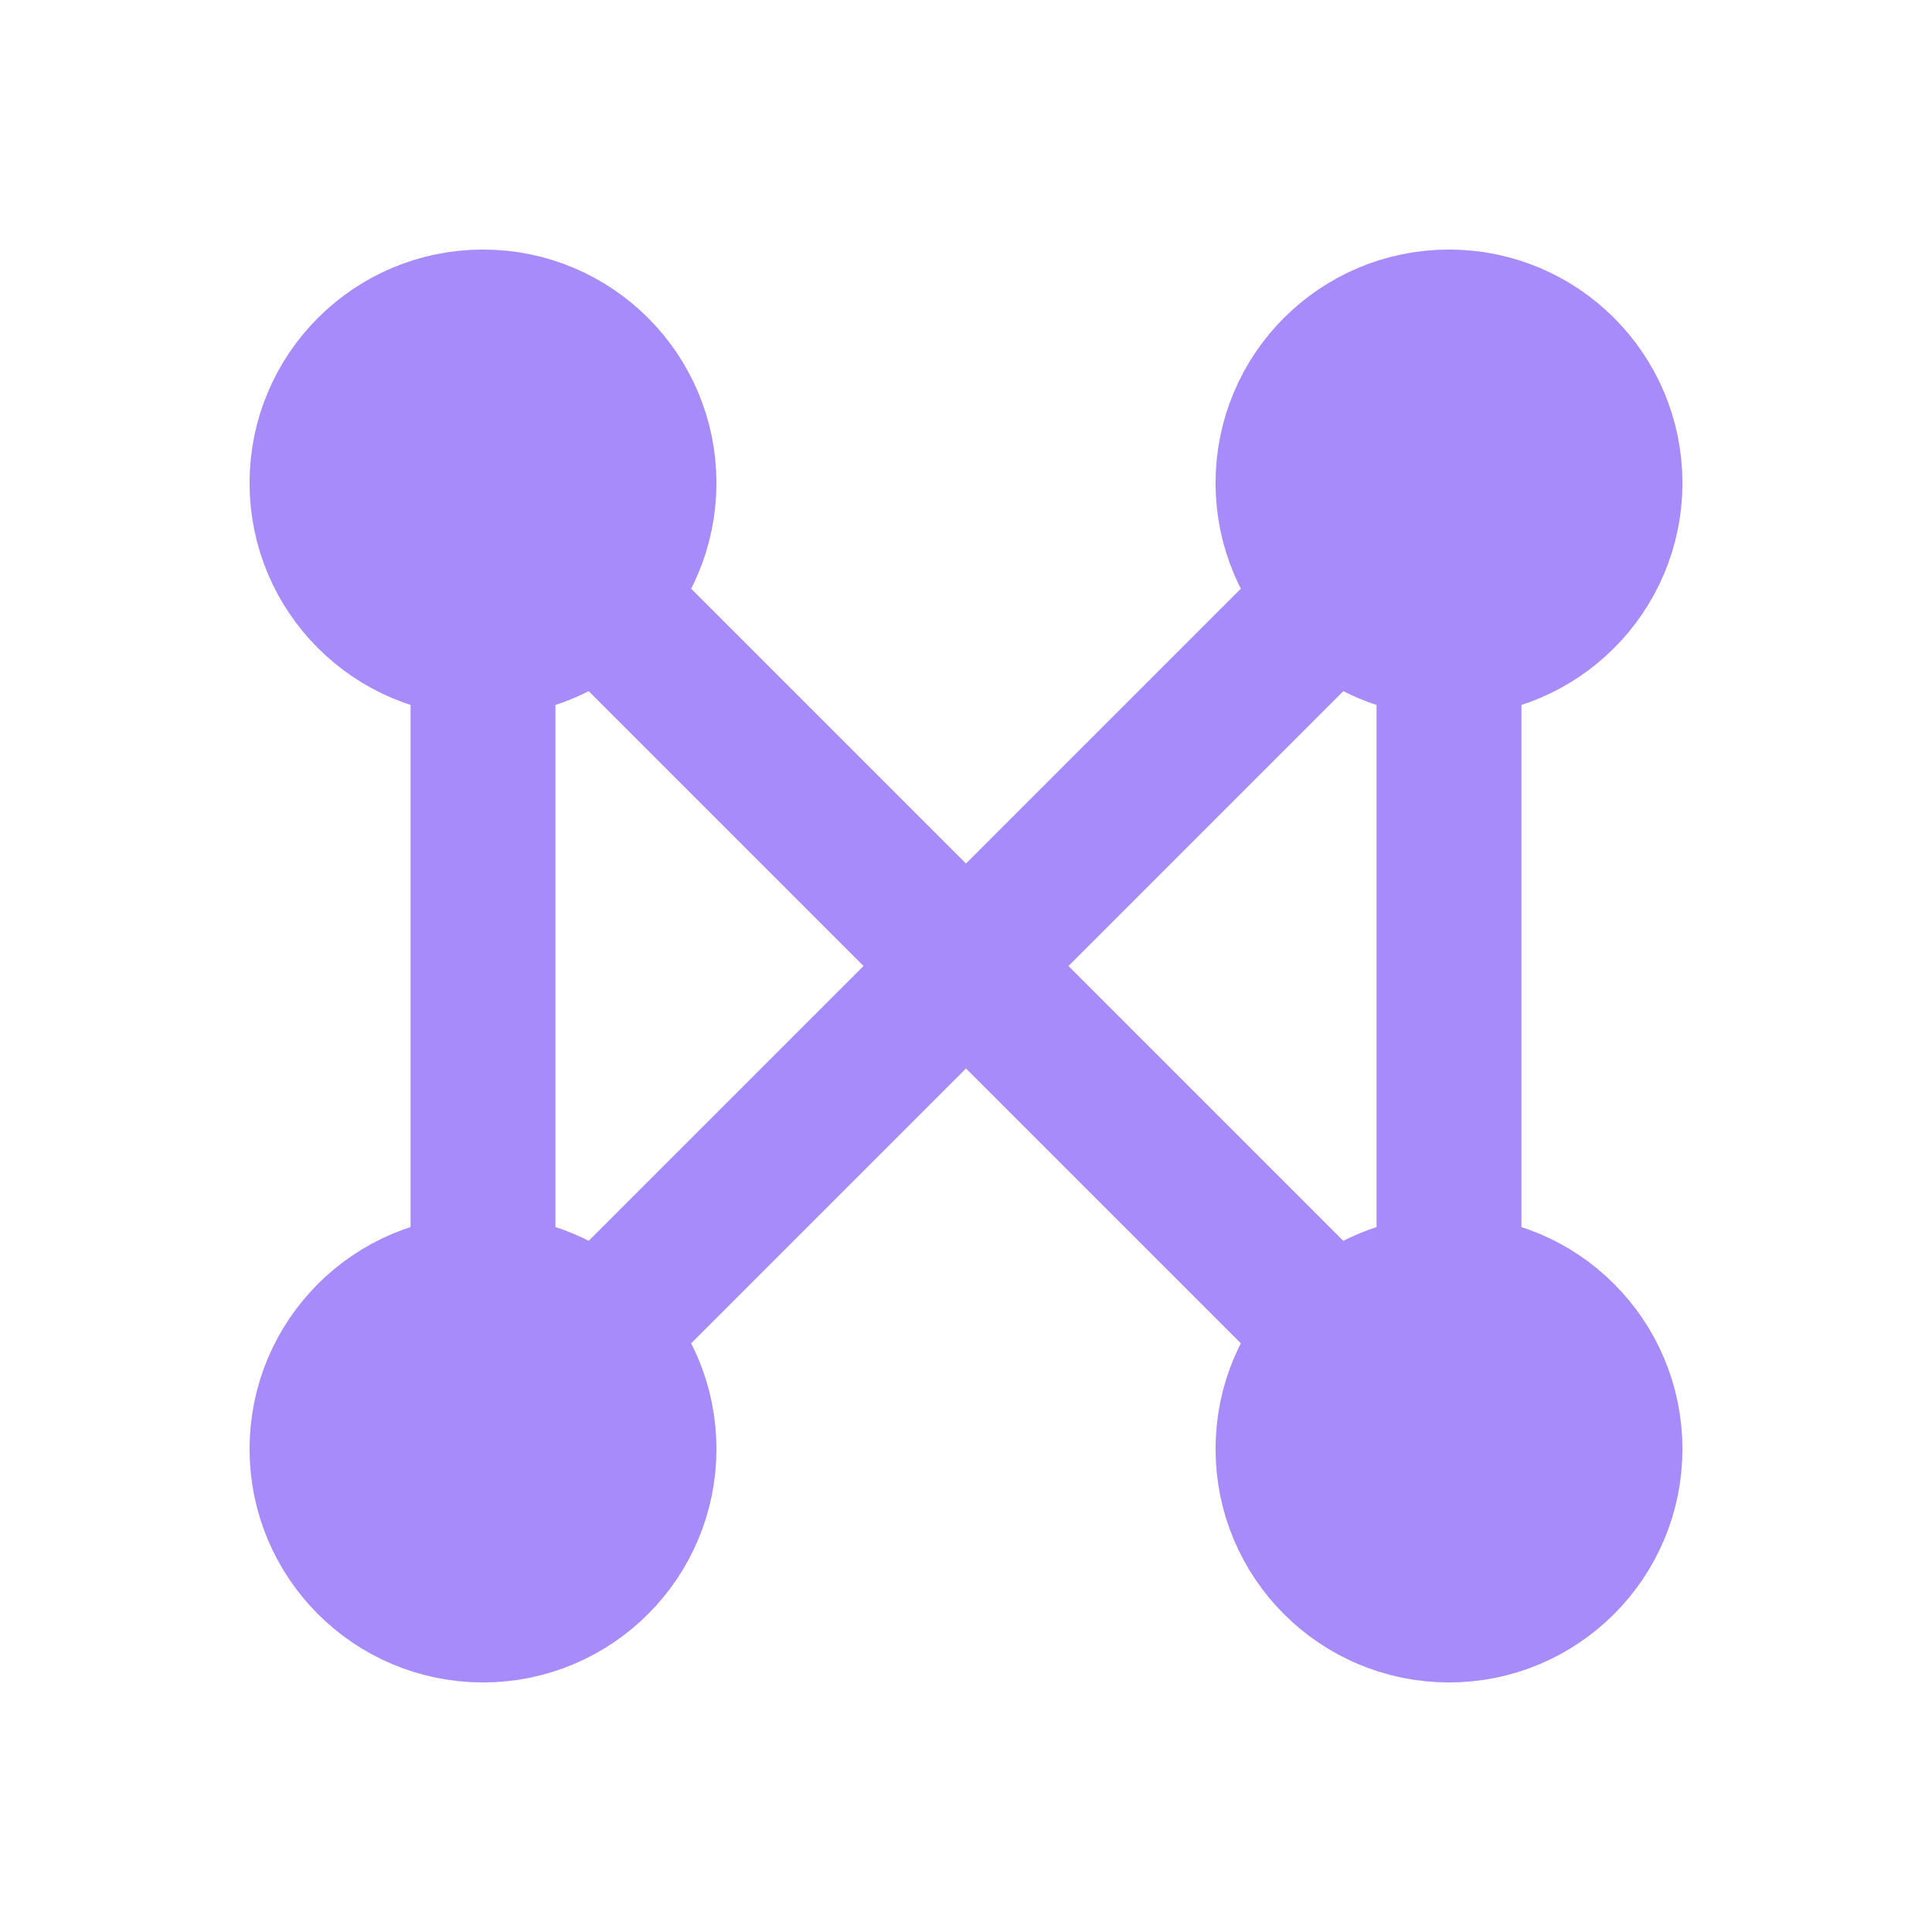 <!-- neural-net-transparent.svg -->
<svg xmlns="http://www.w3.org/2000/svg" viewBox="0 0 24 24" width="64" height="64" fill="none">
  <g stroke="#A78BFA" stroke-width="1.8" stroke-linecap="round" stroke-linejoin="round">
    <!-- Nodes -->
    <circle cx="6" cy="6" r="2" fill="#A78BFA"></circle>
    <circle cx="18" cy="6" r="2" fill="#A78BFA"></circle>
    <circle cx="6" cy="18" r="2" fill="#A78BFA"></circle>
    <circle cx="18" cy="18" r="2" fill="#A78BFA"></circle>
    <!-- Connections -->
    <line x1="6" y1="6" x2="18" y2="18"></line>
    <line x1="6" y1="18" x2="18" y2="6"></line>
    <line x1="6" y1="6" x2="6" y2="18"></line>
    <line x1="18" y1="6" x2="18" y2="18"></line>
  </g>
</svg>
